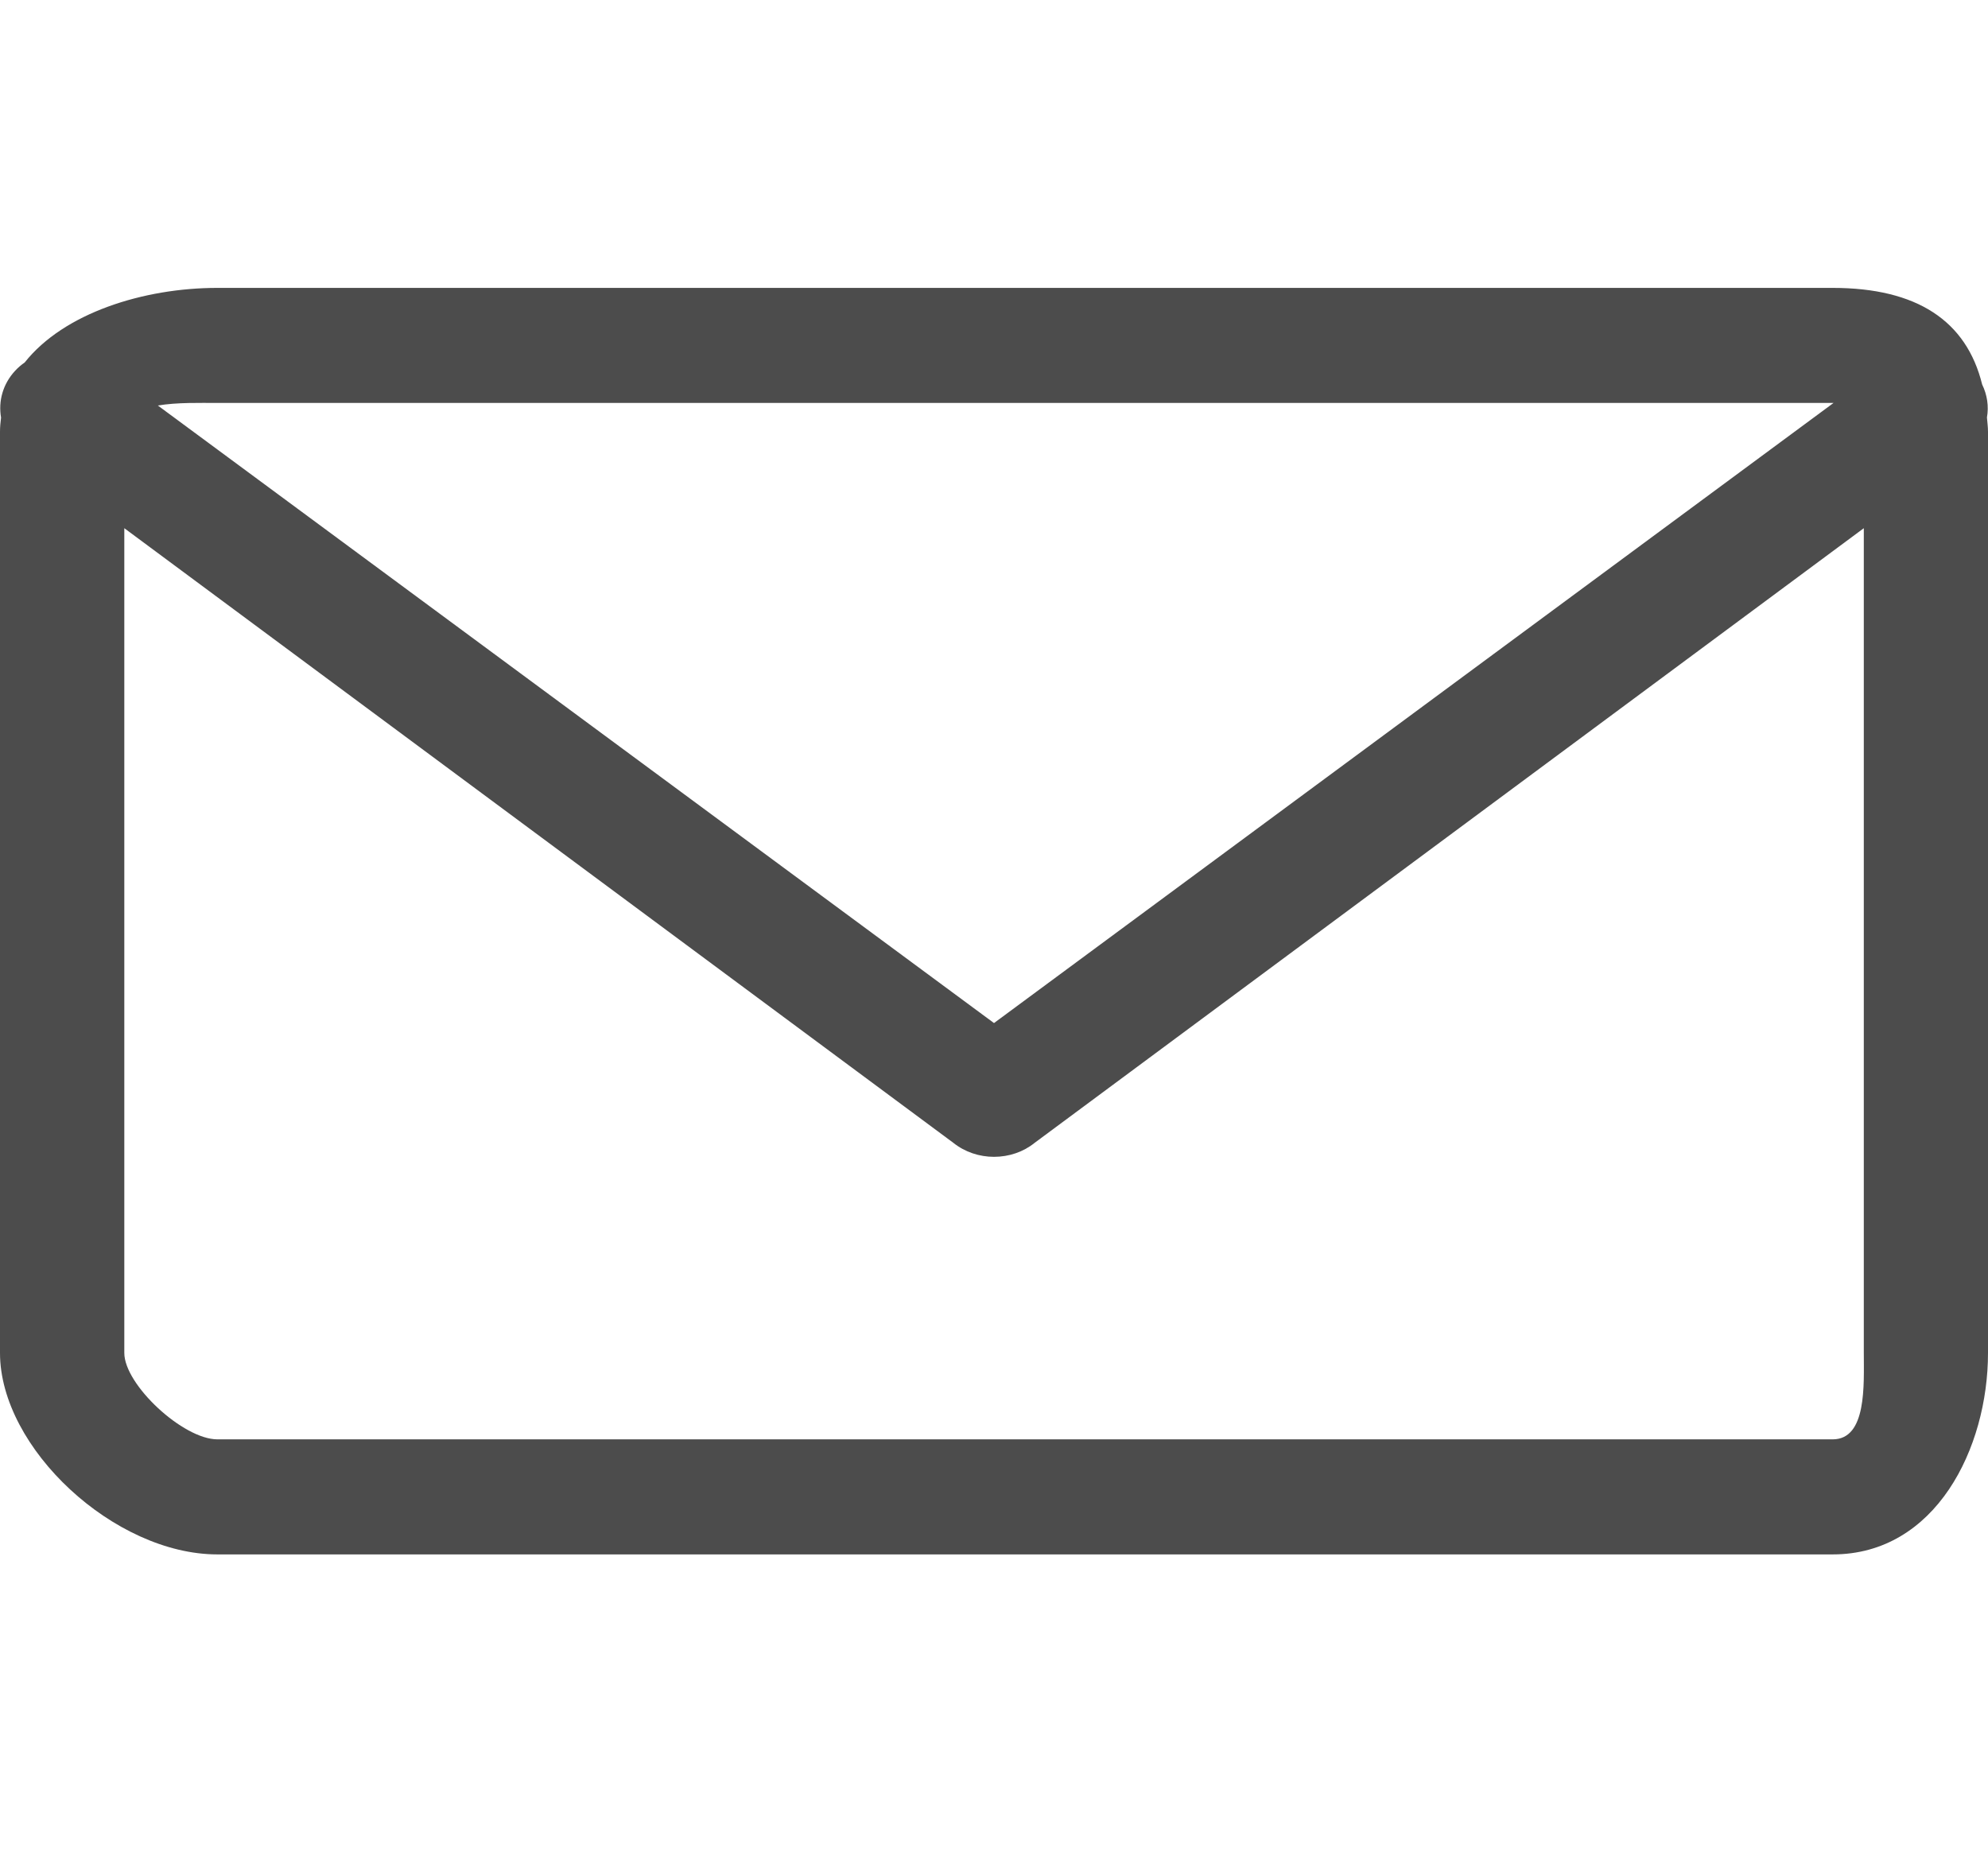 <svg width="17" height="16" viewBox="0 0 17 16" fill="none" xmlns="http://www.w3.org/2000/svg">
<g clip-path="url(#clip0_5_13)">
<path d="M16.991 3.57C17.008 3.474 16.993 3.376 16.95 3.288C16.816 2.743 16.391 2.462 15.672 2.462H1.859C1.227 2.462 0.546 2.677 0.211 3.1C0.182 3.12 0.155 3.143 0.13 3.17C0.023 3.285 -0.015 3.432 0.009 3.571C0.004 3.611 0 3.651 0 3.693V11.57C0 12.386 0.979 13.293 1.859 13.293H15.672C16.552 13.293 17 12.386 17 11.57V3.693C17 3.649 16.994 3.611 16.991 3.57H16.991ZM1.859 3.446L15.672 3.446H15.679L8.5 8.749L1.35 3.468C1.513 3.44 1.713 3.446 1.859 3.446H1.859ZM15.672 12.309H1.859C1.566 12.309 1.063 11.842 1.063 11.57V4.517L8.152 9.773C8.252 9.853 8.376 9.893 8.5 9.893C8.628 9.893 8.752 9.851 8.848 9.773L15.938 4.517V11.57C15.938 11.842 15.965 12.309 15.672 12.309Z" fill="black" fill-opacity="0.7"/>
</g>
<defs>
<clipPath id="clip0_5_13">
<rect width="17" height="15.755" fill="white"/>
</clipPath>
</defs>
</svg>
